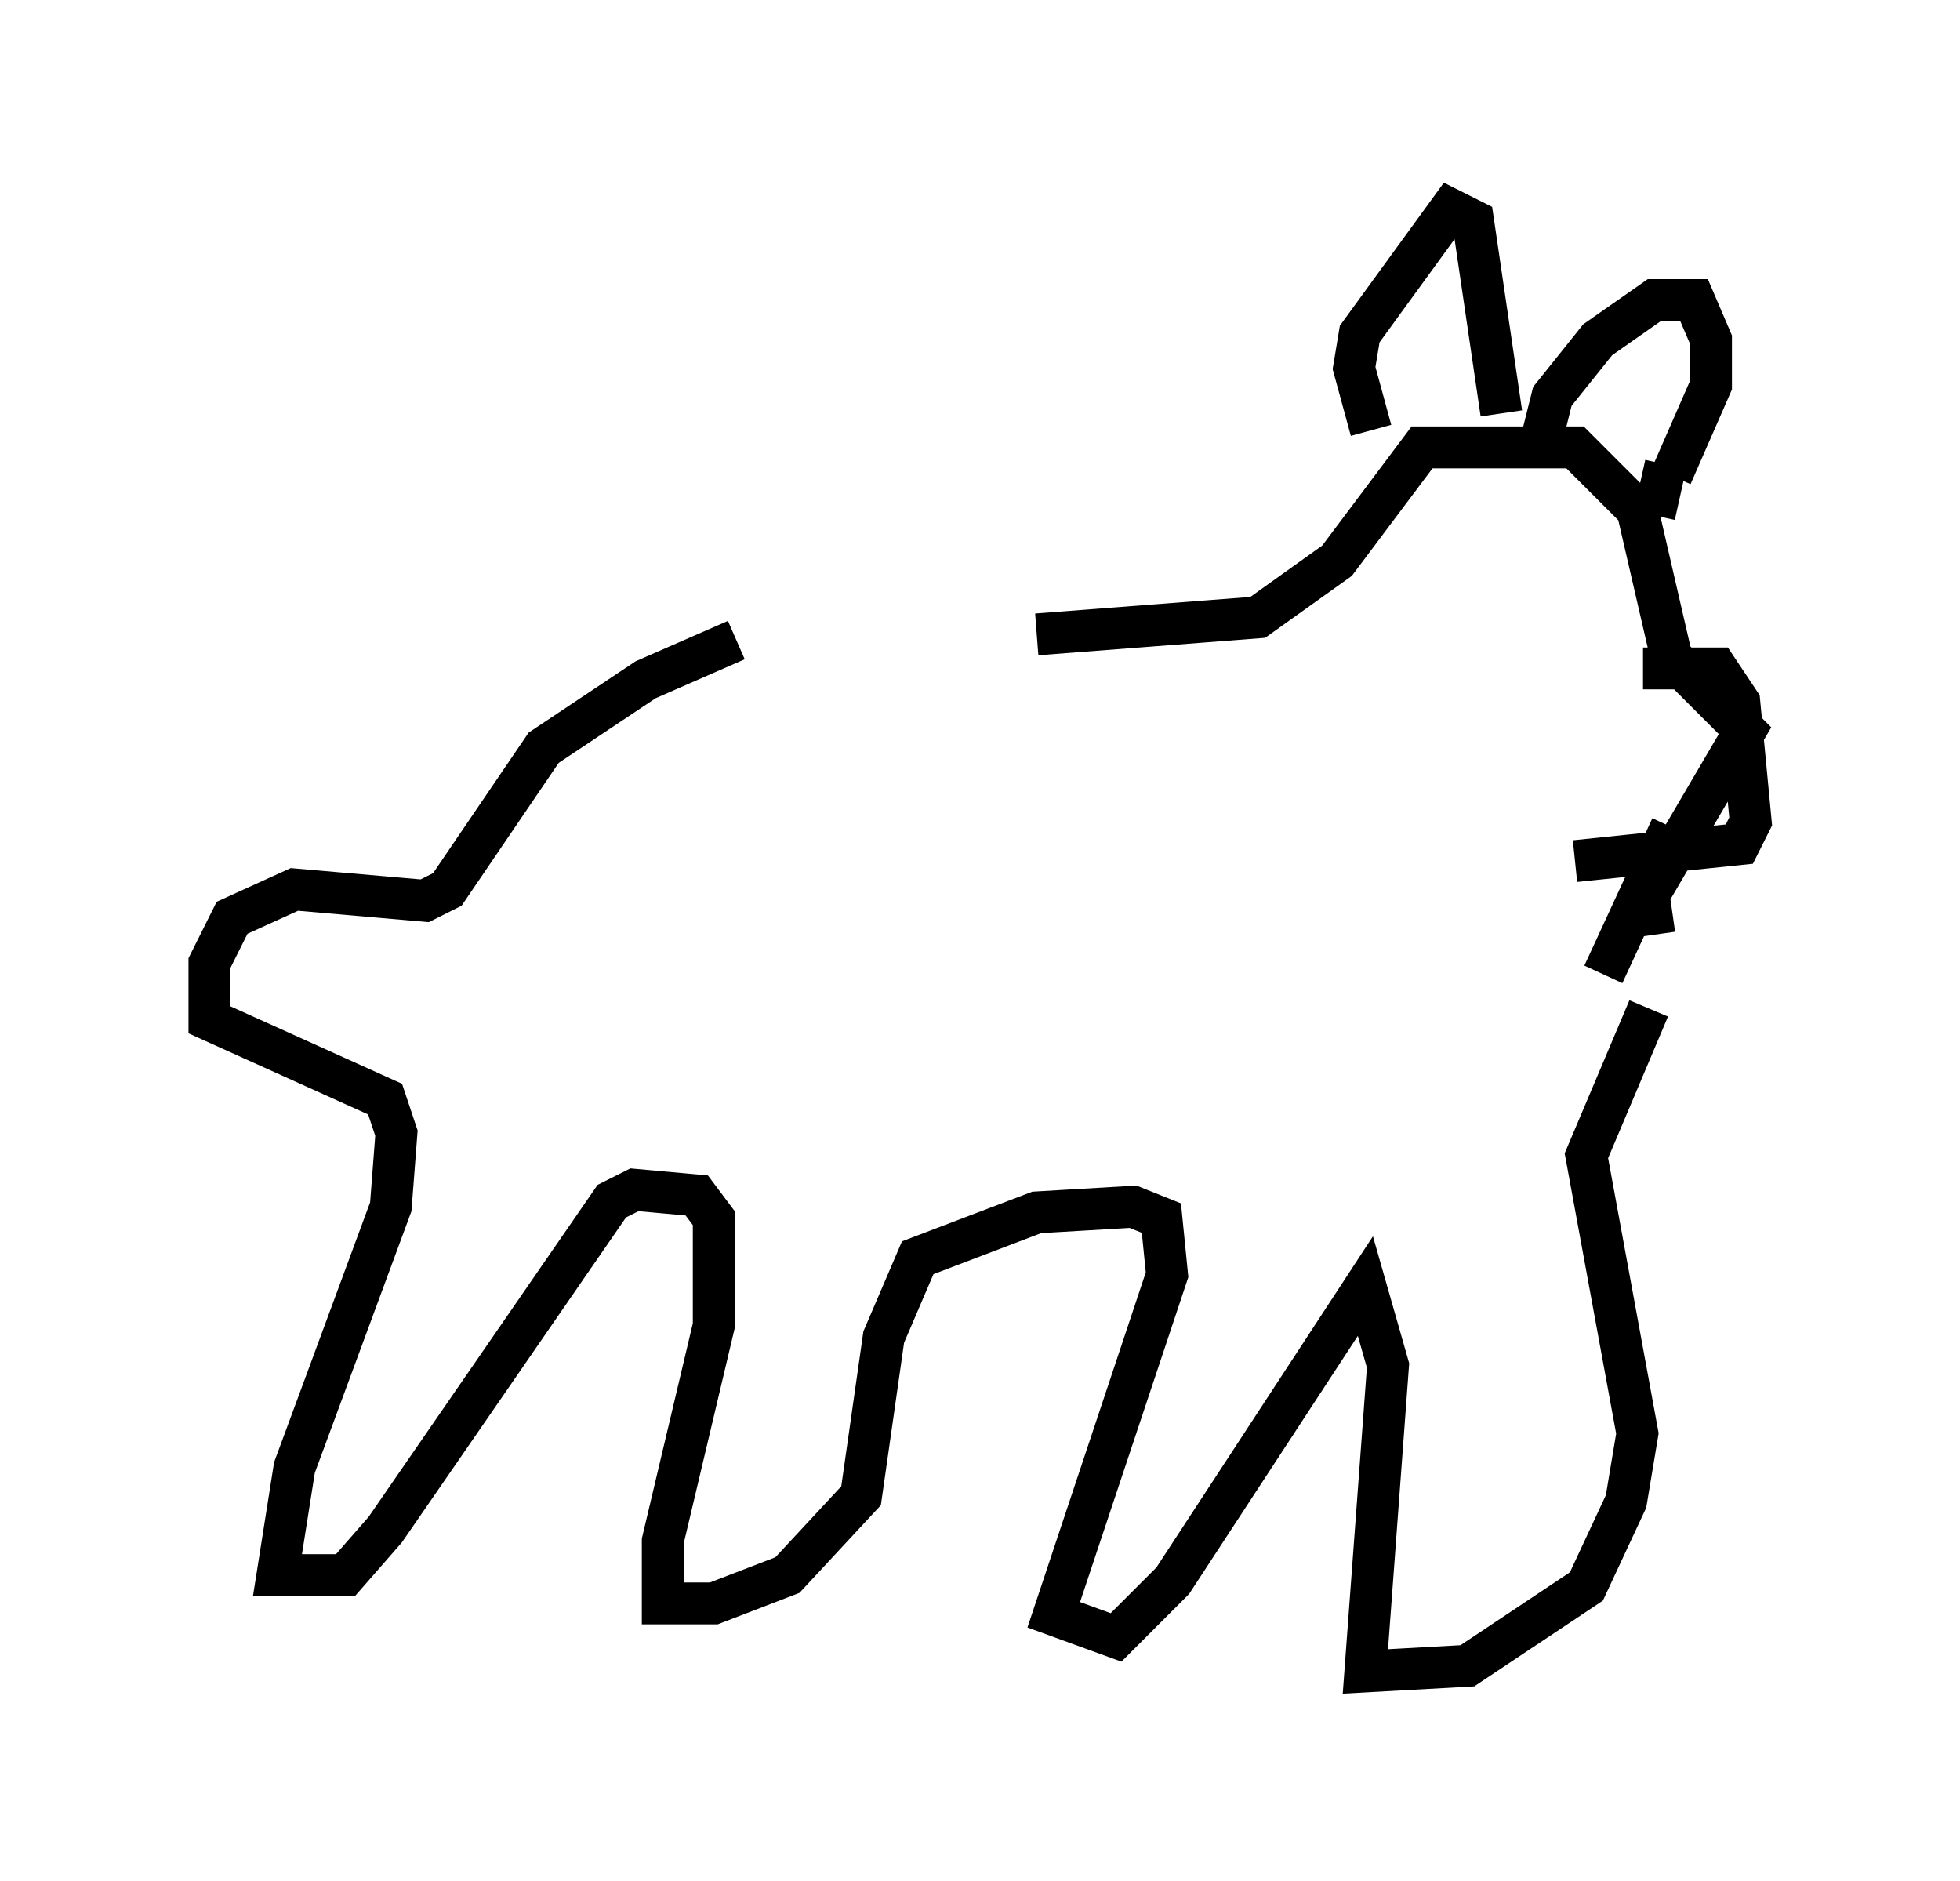<?xml version="1.0" encoding="utf-8" ?>
<svg baseProfile="full" height="44.912" version="1.1" width="46.806" xmlns="http://www.w3.org/2000/svg" xmlns:ev="http://www.w3.org/2001/xml-events" xmlns:xlink="http://www.w3.org/1999/xlink"><defs /><rect fill="white" height="44.912" width="46.806" x="0" y="0" /><path d="M26.109, 14.878 m-8.525, 0.406 l-2.165, 0.947 -2.436, 1.624 l-2.3, 3.383 -0.541, 0.271 l-3.112, -0.271 -1.488, 0.677 l-0.541, 1.083 0.0, 1.353 l4.195, 1.894 0.271, 0.812 l-0.135, 1.759 -2.3, 6.225 l-0.406, 2.571 1.624, 0.0 l0.947, -1.083 5.413, -7.848 l0.541, -0.271 1.488, 0.135 l0.406, 0.541 0.0, 2.571 l-1.218, 5.142 0.0, 1.488 l1.218, 0.0 1.759, -0.677 l1.759, -1.894 0.541, -3.789 l0.812, -1.894 2.842, -1.083 l2.3, -0.135 0.677, 0.271 l0.135, 1.353 -2.706, 8.119 l1.488, 0.541 1.353, -1.353 l4.601, -7.036 0.541, 1.894 l-0.541, 7.307 2.436, -0.135 l2.842, -1.894 0.947, -2.03 l0.271, -1.624 -1.218, -6.631 l1.488, -3.518 m-14.614, -8.931 l5.277, -0.406 1.894, -1.353 l2.03, -2.706 3.654, 0.0 l1.488, 1.488 0.812, 3.518 l1.759, 1.759 -2.3, 3.924 l0.135, 0.947 m-1.218, 0.947 l1.624, -3.518 m-7.172, -9.472 l-0.406, -1.488 0.135, -0.812 l2.165, -2.977 0.541, 0.271 l0.677, 4.601 m0.947, 0.677 l0.271, -1.083 1.083, -1.353 l1.353, -0.947 0.947, 0.0 l0.406, 0.947 0.0, 1.083 l-0.947, 2.165 m-0.135, -0.271 l-0.271, 1.218 m-0.271, 3.654 l1.759, 0.0 0.541, 0.812 l0.271, 2.842 -0.271, 0.541 l-3.924, 0.406 " fill="none" stroke="black" stroke-width="1" /></svg>